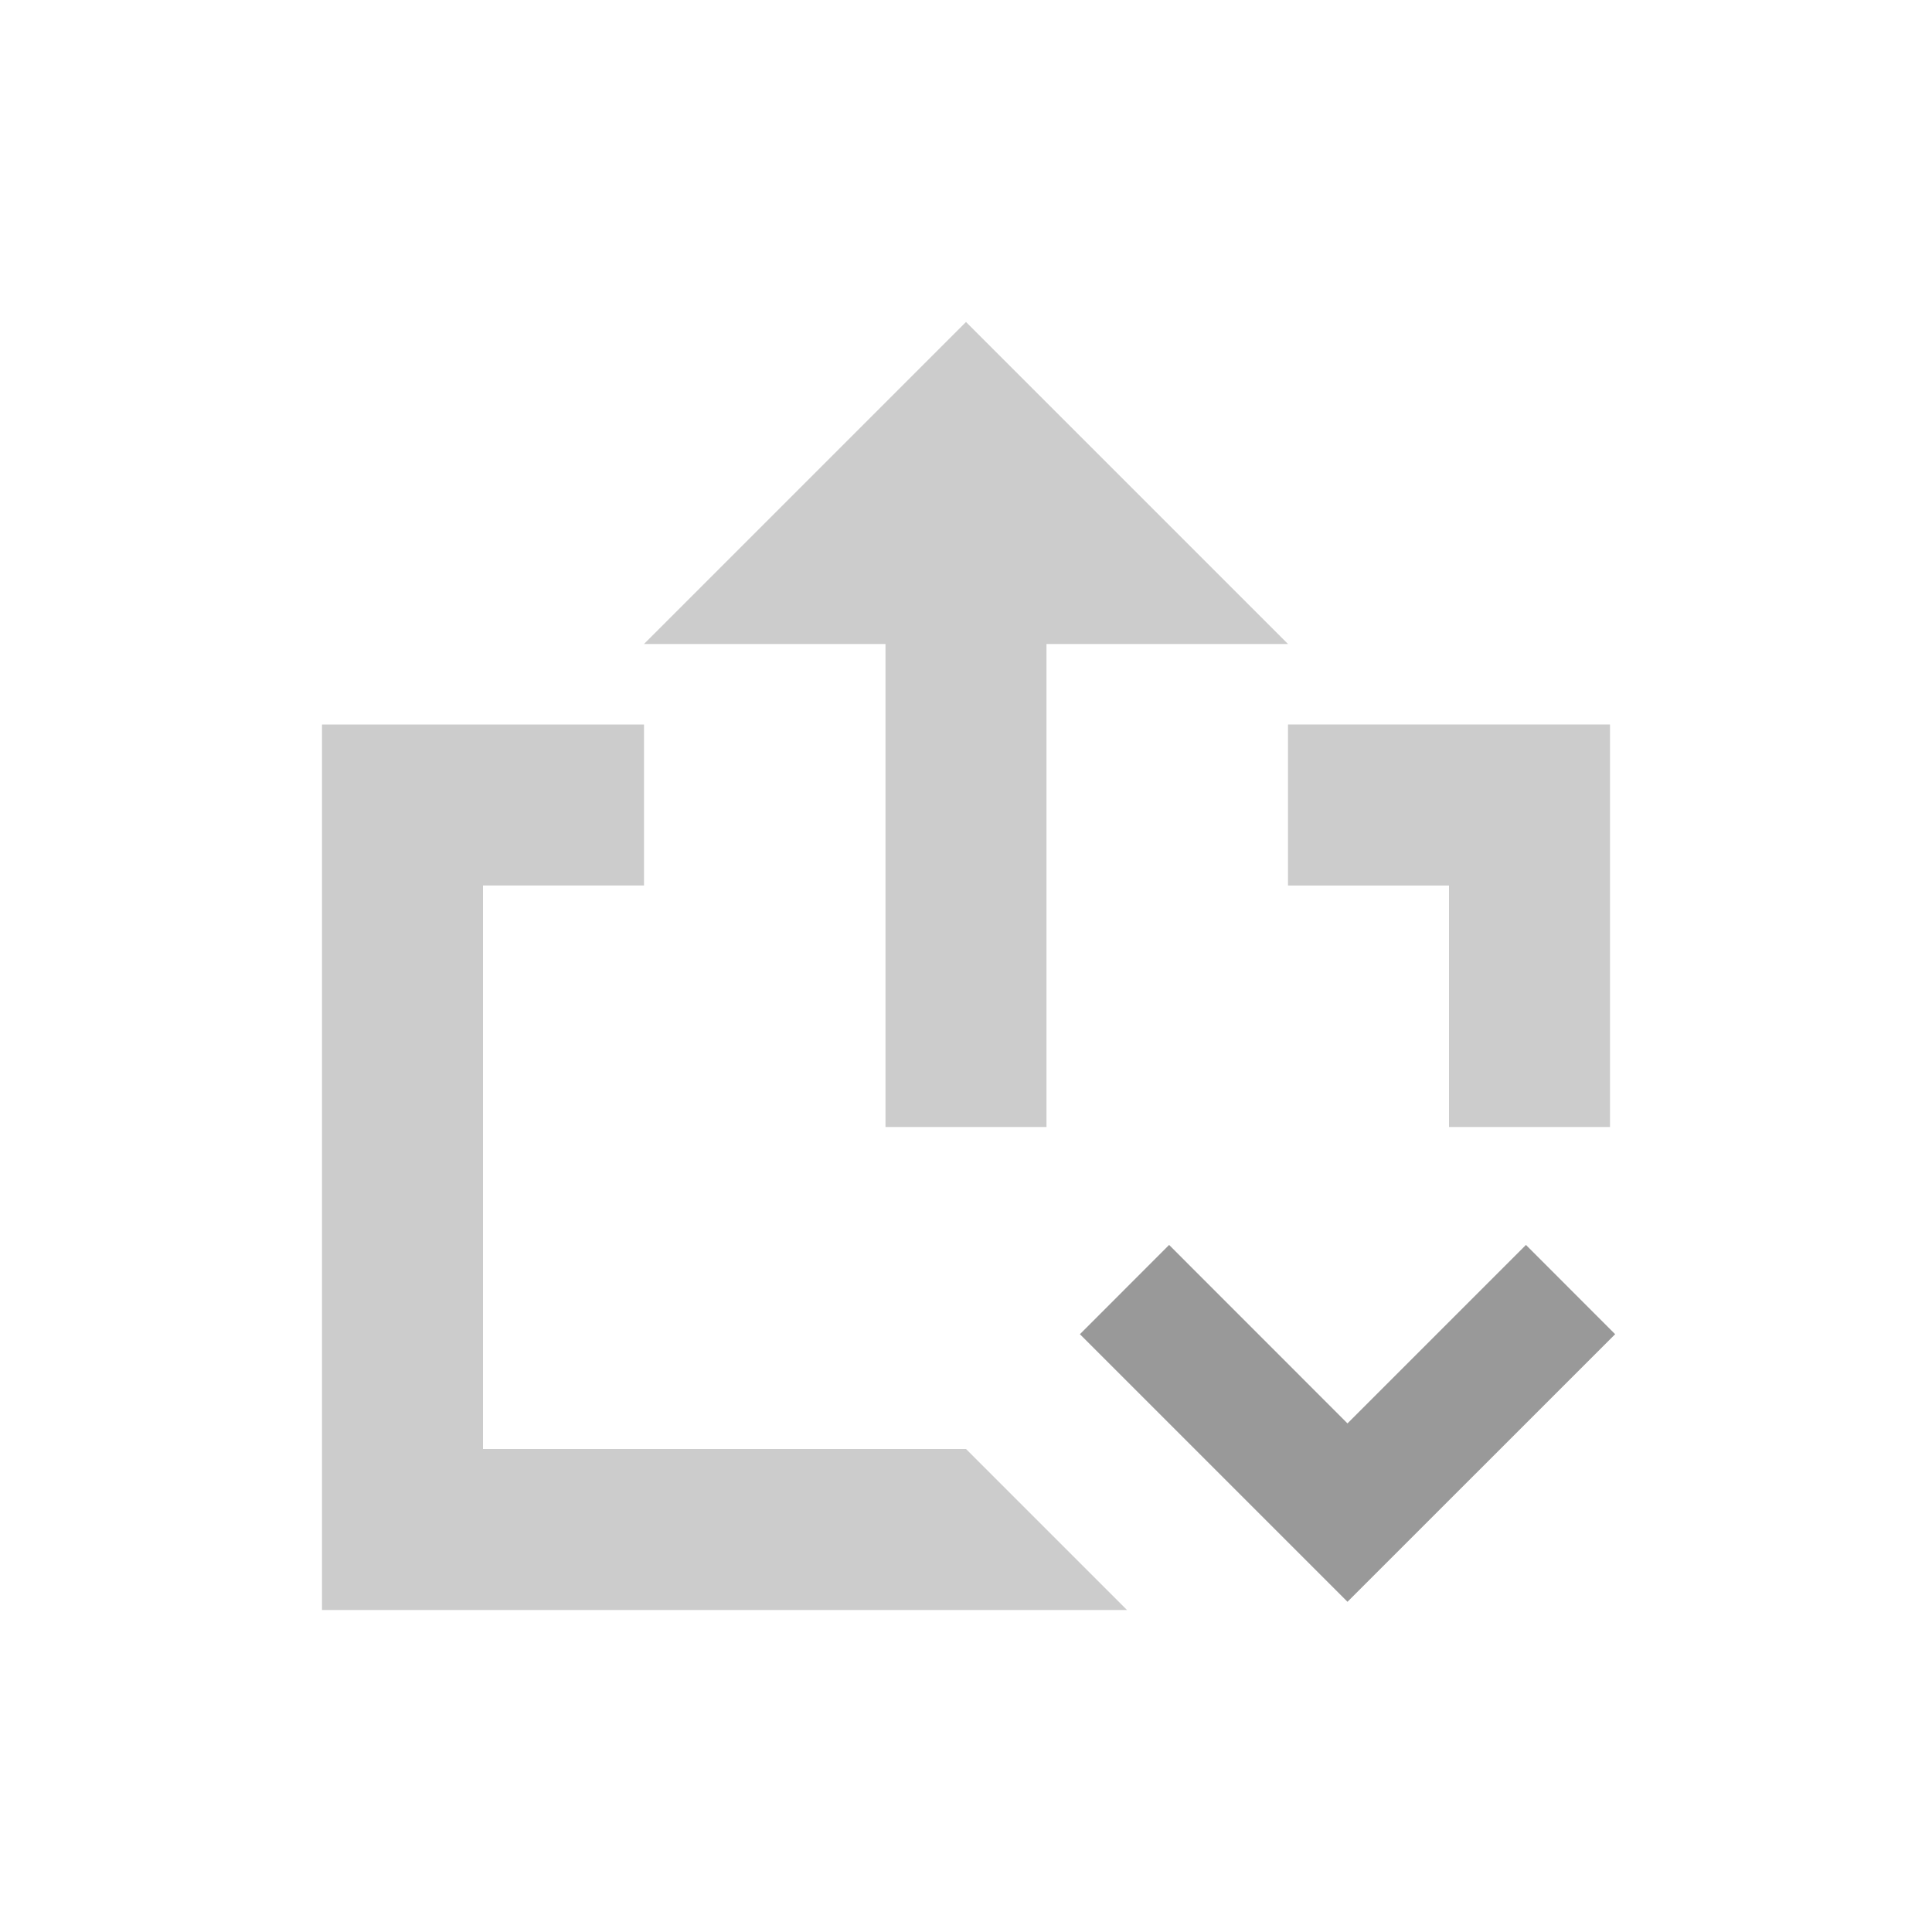 <svg xmlns="http://www.w3.org/2000/svg" width="24" height="24" viewBox="0 0 24 24">
  <rect x="11" y="7" width="2" height="7" style="fill: #ccc"/>
  <polygon points="12 4 8 8 16 8 12 4" style="fill: #ccc"/>
  <polygon points="18.956 15.465 16.739 17.682 14.523 15.465 13.415 16.574 16.739 19.898 20.064 16.574 18.956 15.465" style="fill: #999"/>
  <g>
    <polygon points="18 14 20 14 20 9 16 9 16 11 18 11 18 14" style="fill: #ccc"/>
    <polygon points="6 18 6 11 8 11 8 9 4 9 4 20 14 20 12 18 6 18" style="fill: #ccc"/>
  </g>
</svg>
